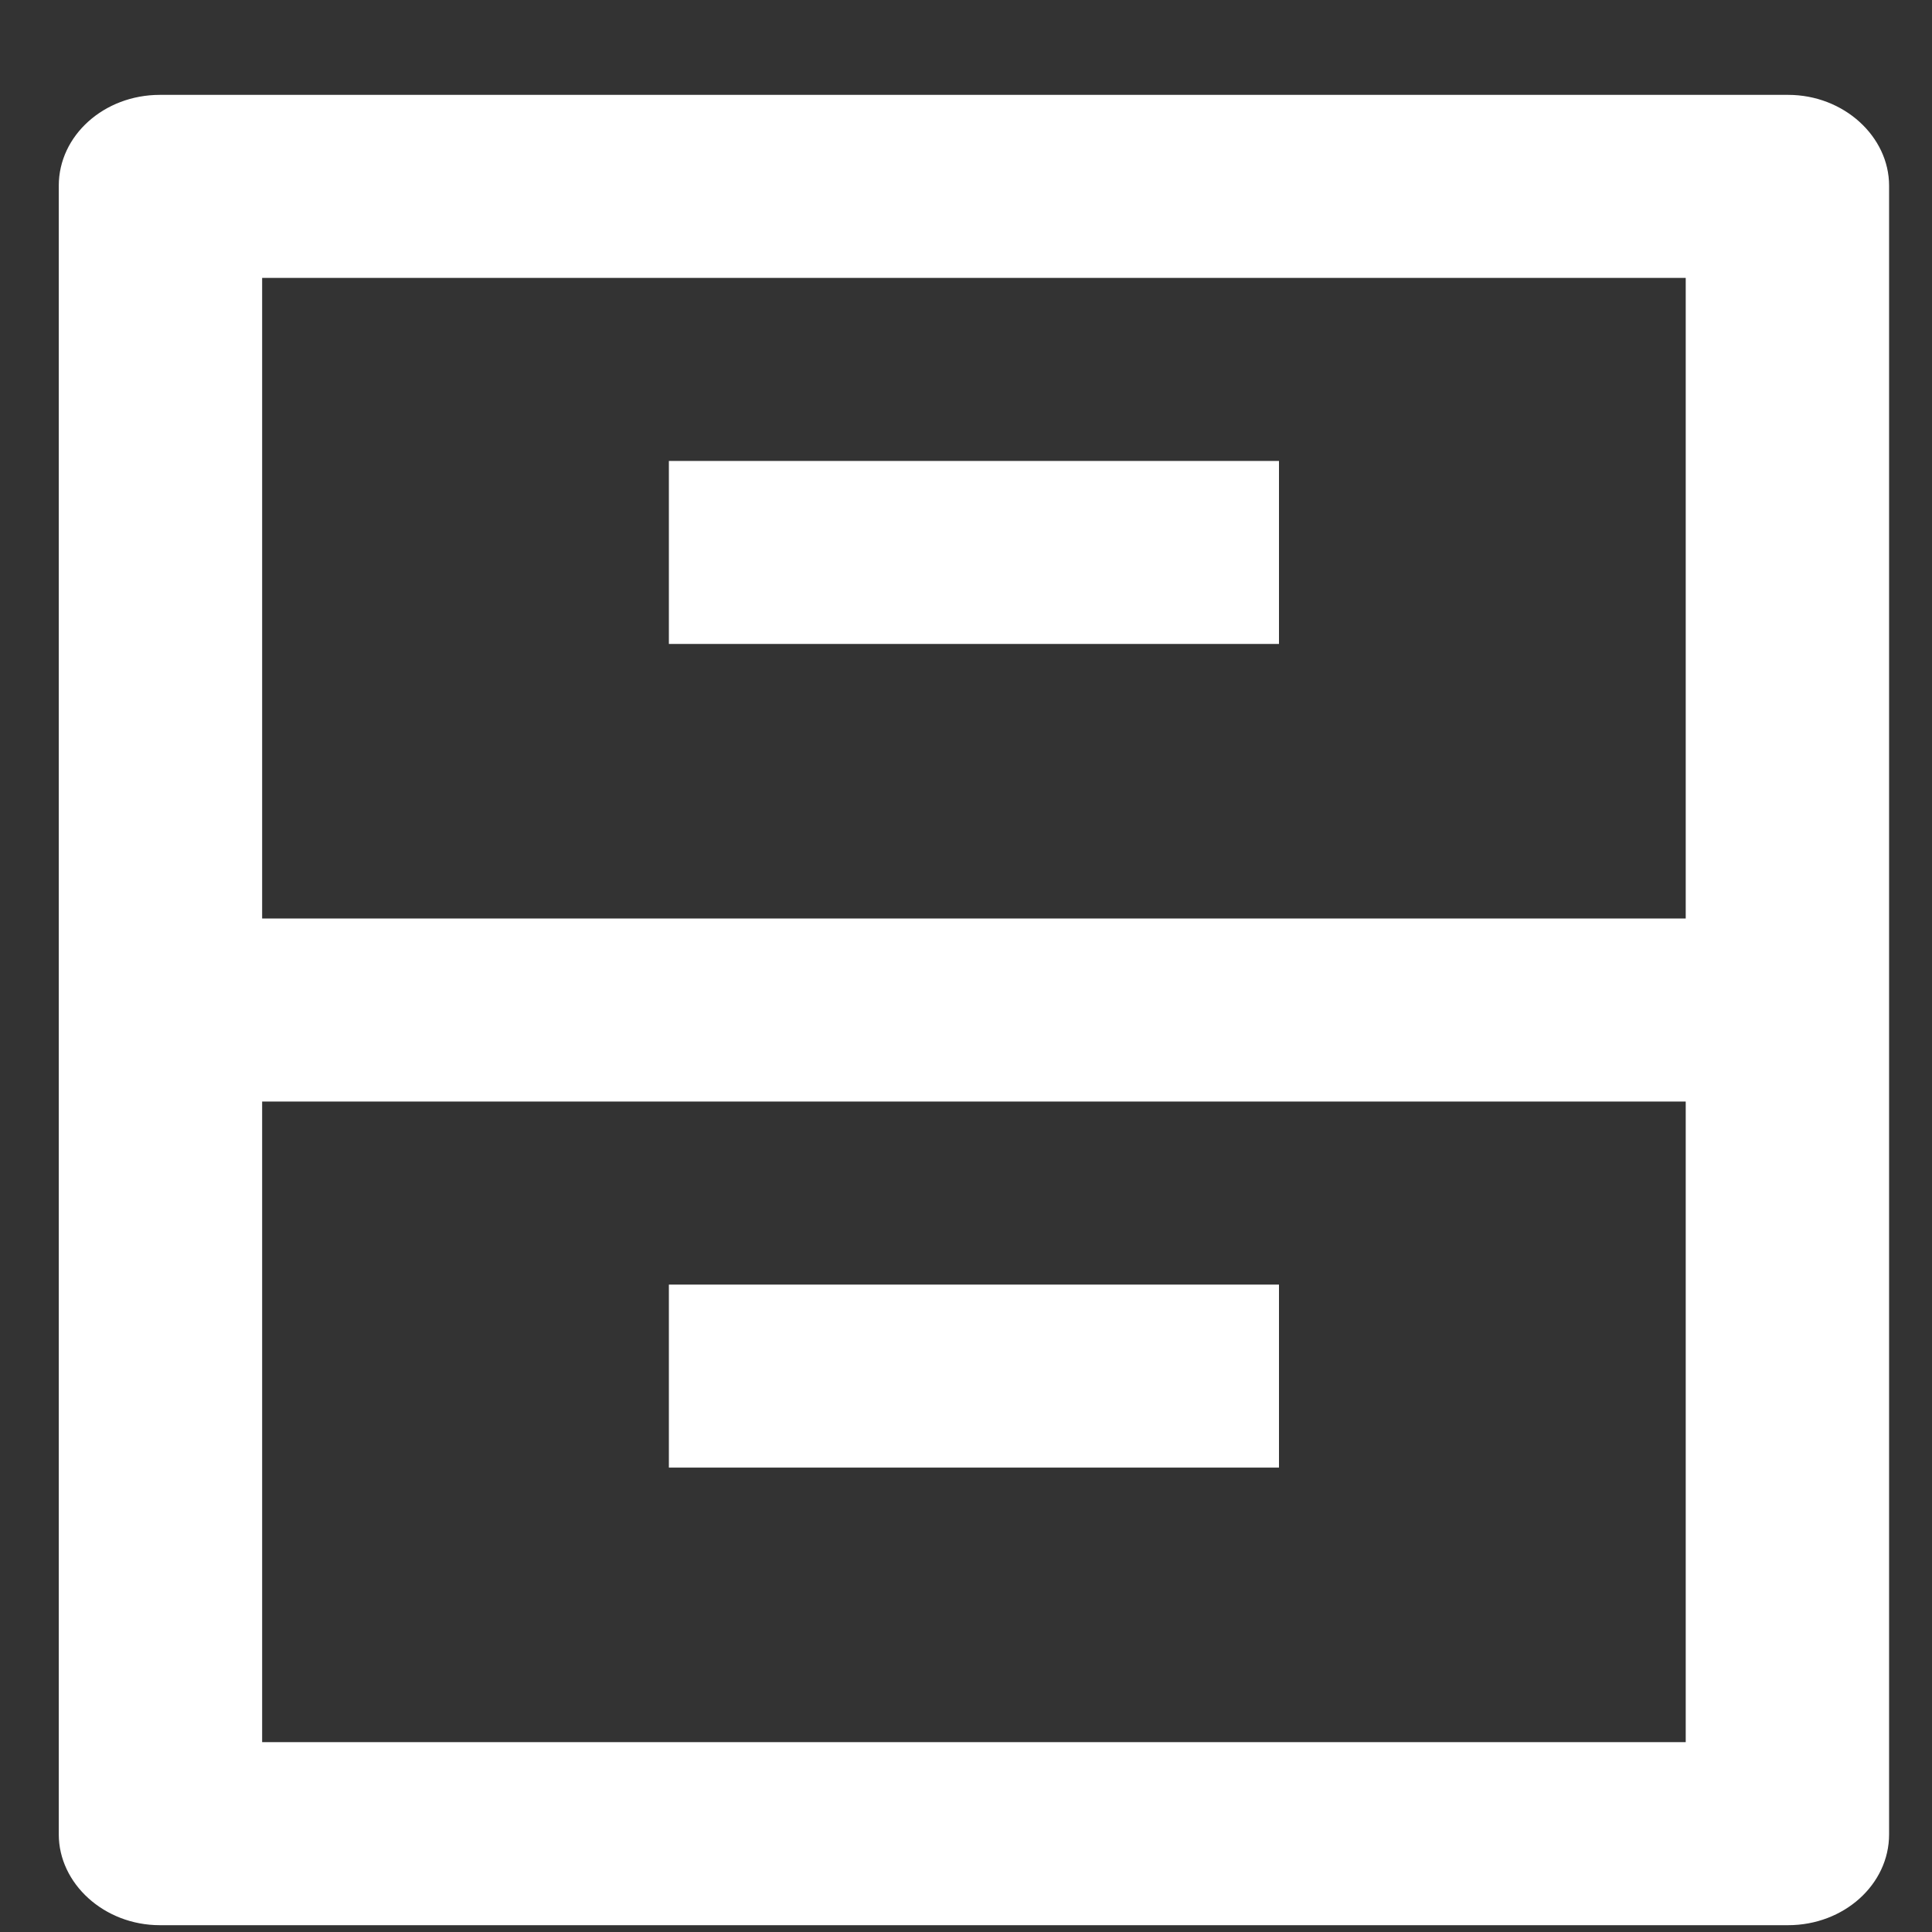 <svg width="19" height="19" viewBox="0 0 19 19" fill="none" xmlns="http://www.w3.org/2000/svg">
<rect x="0" y="0" width="19" height="19" fill="#333333" stroke="none"/>
<path d="M0.578 1.826C0.578 1.333 1.023 0.933 1.572 0.933H17.585C18.133 0.933 18.578 1.343 18.578 1.826V18.04C18.578 18.533 18.133 18.933 17.585 18.933H1.572C1.023 18.933 0.578 18.523 0.578 18.04V1.826ZM16.578 9.033V2.733H2.578V9.033H16.578ZM16.578 10.833H2.578V17.133H16.578V10.833ZM6.578 4.533H12.578V6.333H6.578V4.533ZM6.578 12.633H12.578V14.433H6.578V12.633Z" fill="white"/>
</svg>
